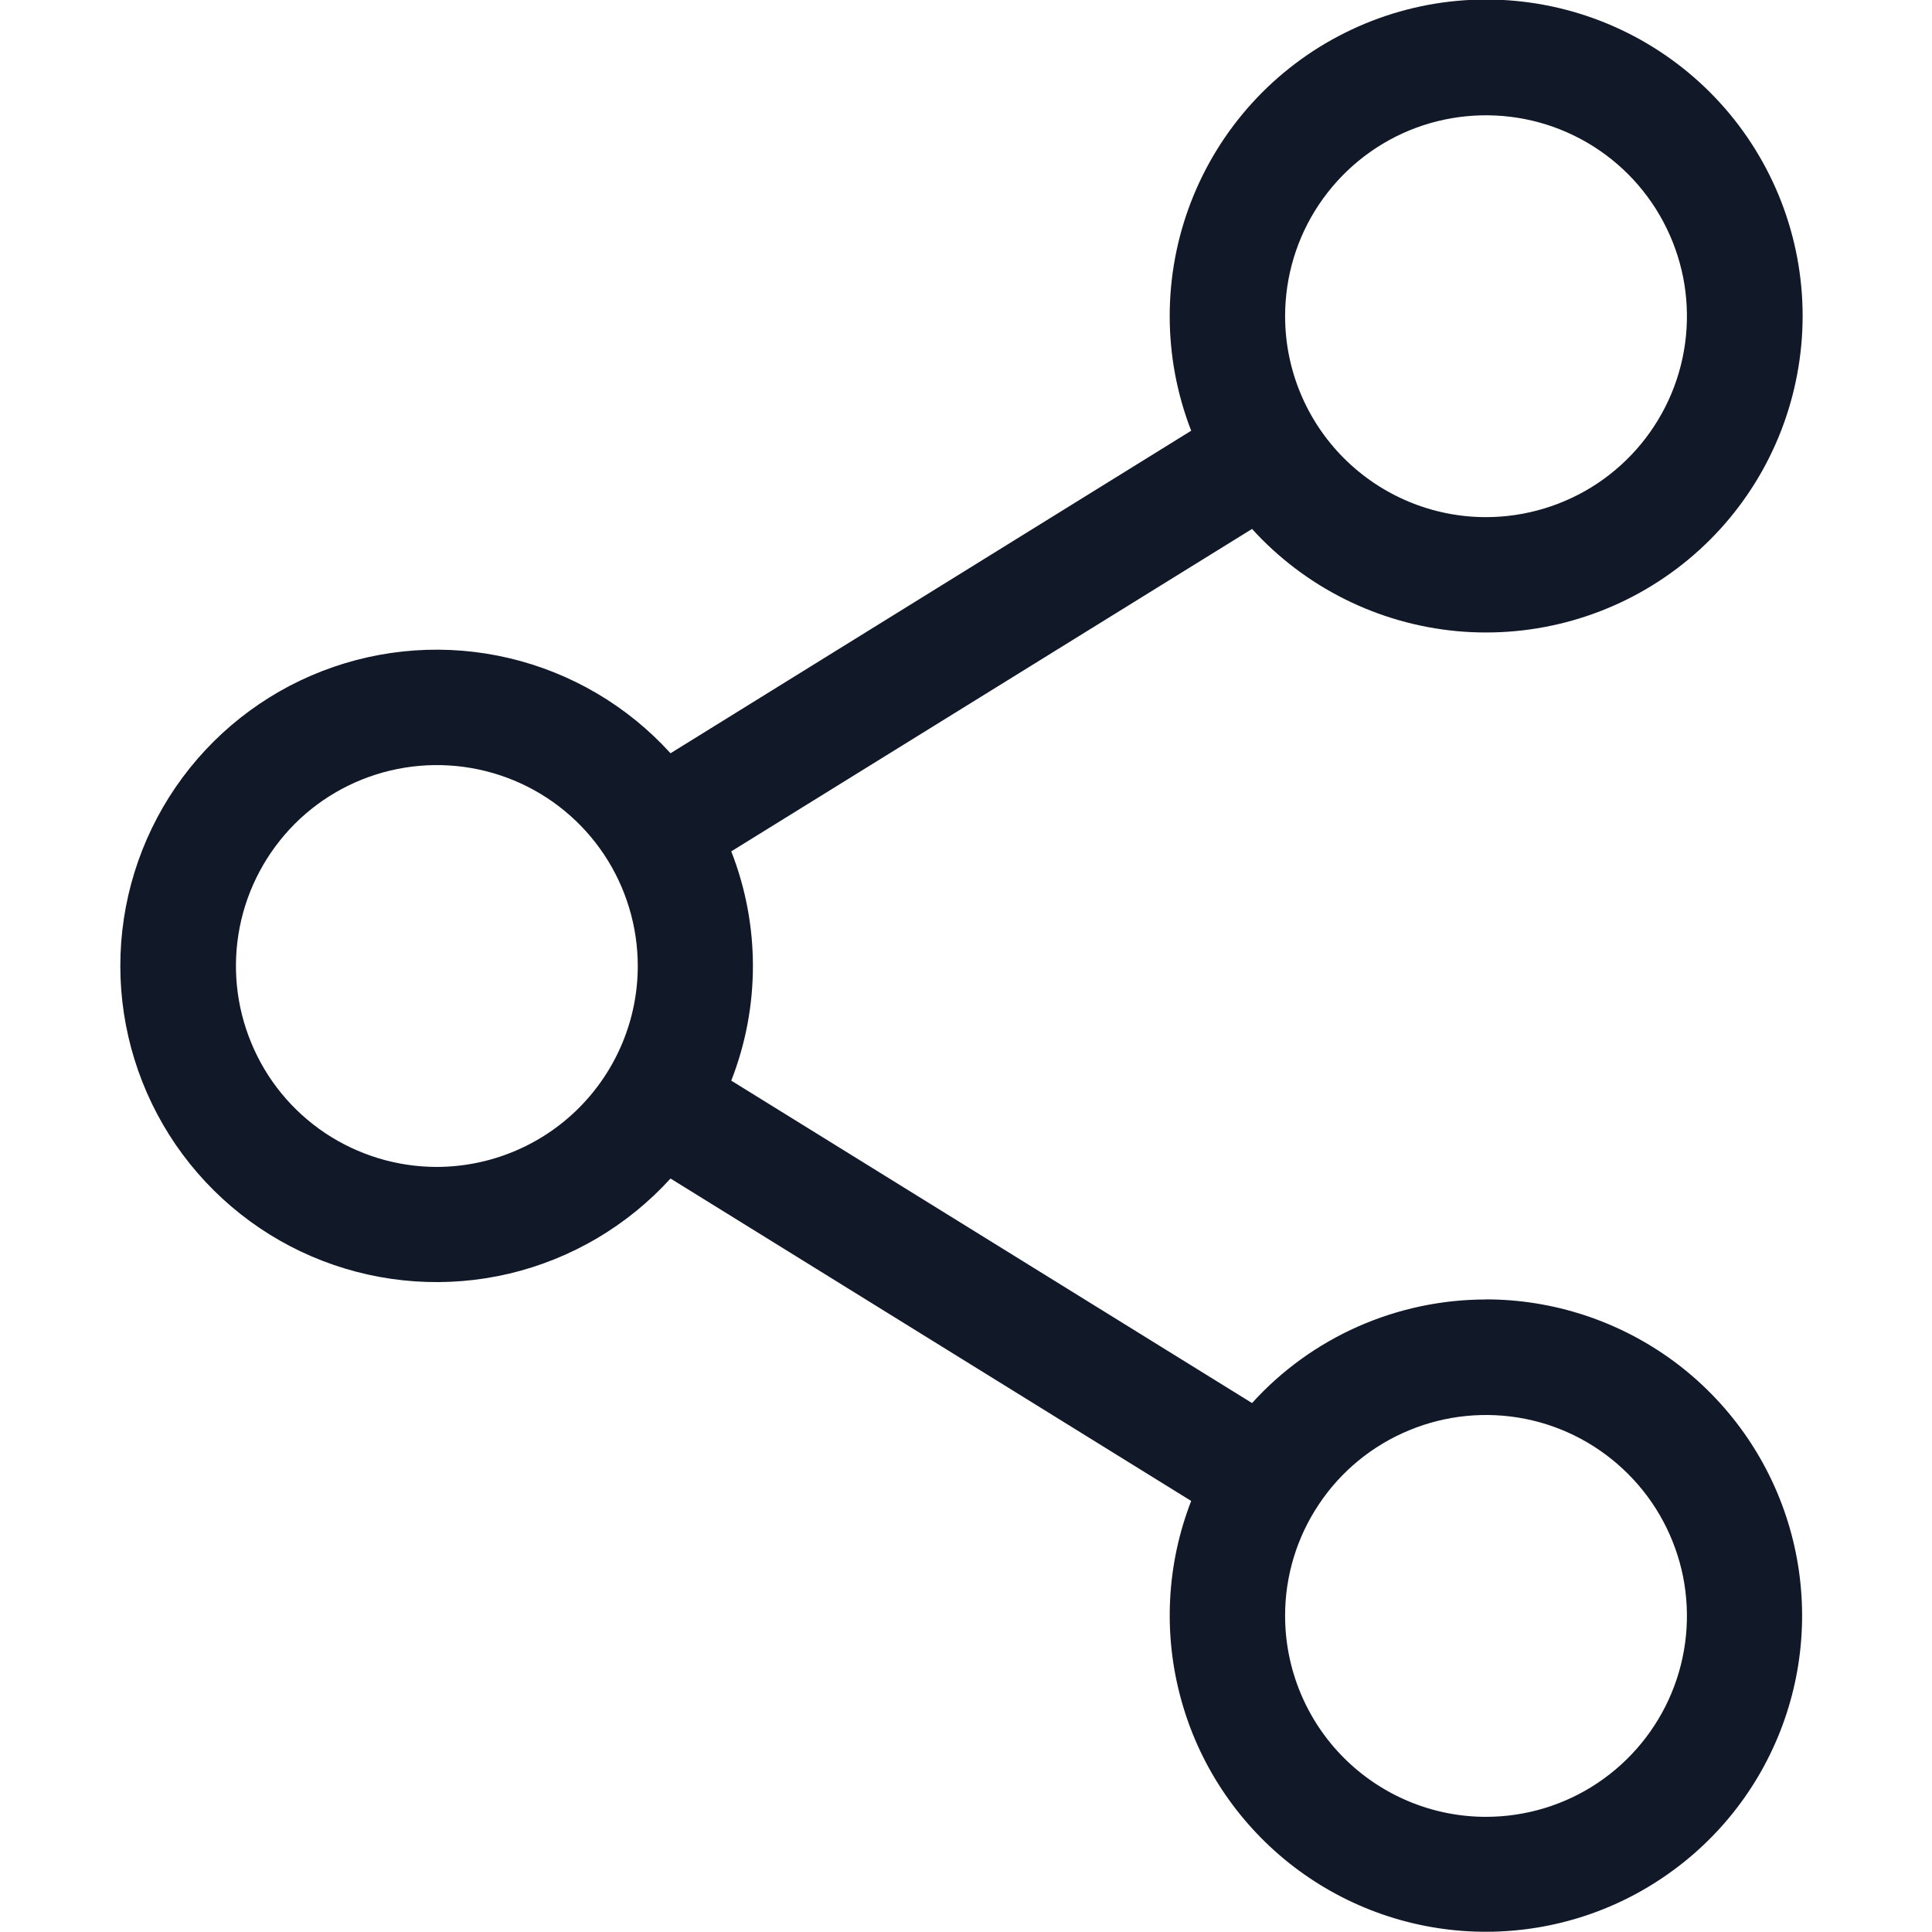 <svg width="18" height="18" viewBox="0 0 18 18" fill="none" xmlns="http://www.w3.org/2000/svg">
<g clip-path="url(#clip0_93_154689)">
<path d="M13.844 12.107C13.434 12.107 13.028 12.193 12.652 12.359C12.277 12.525 11.94 12.768 11.665 13.072L6.813 10.068C7.082 9.381 7.082 8.619 6.813 7.932L11.665 4.928C12.159 5.472 12.839 5.811 13.571 5.88C14.303 5.948 15.035 5.741 15.622 5.298C16.209 4.856 16.609 4.21 16.744 3.487C16.88 2.764 16.74 2.017 16.353 1.392C15.966 0.767 15.359 0.309 14.652 0.108C13.945 -0.093 13.188 -0.023 12.53 0.306C11.872 0.634 11.361 1.196 11.096 1.882C10.831 2.568 10.832 3.328 11.098 4.013L6.247 7.018C5.847 6.577 5.323 6.269 4.745 6.132C4.166 5.995 3.559 6.037 3.005 6.251C2.45 6.465 1.973 6.843 1.637 7.333C1.301 7.824 1.121 8.404 1.121 8.999C1.121 9.594 1.301 10.174 1.637 10.665C1.973 11.155 2.45 11.533 3.005 11.747C3.559 11.961 4.166 12.003 4.745 11.866C5.323 11.729 5.847 11.42 6.247 10.98L11.098 13.984C10.87 14.571 10.836 15.215 11.001 15.822C11.165 16.43 11.52 16.968 12.013 17.36C12.506 17.751 13.111 17.974 13.74 17.996C14.369 18.018 14.988 17.839 15.507 17.483C16.027 17.128 16.419 16.616 16.626 16.021C16.833 15.427 16.844 14.782 16.658 14.181C16.472 13.58 16.098 13.054 15.592 12.681C15.085 12.308 14.472 12.106 13.843 12.106L13.844 12.107ZM11.973 2.946C11.973 2.576 12.082 2.214 12.288 1.906C12.494 1.598 12.786 1.358 13.128 1.216C13.47 1.075 13.847 1.038 14.21 1.11C14.573 1.182 14.907 1.361 15.168 1.622C15.43 1.884 15.608 2.218 15.681 2.581C15.753 2.944 15.716 3.321 15.574 3.663C15.432 4.005 15.192 4.297 14.884 4.503C14.576 4.708 14.214 4.818 13.844 4.818C13.348 4.818 12.872 4.62 12.521 4.269C12.17 3.918 11.973 3.442 11.973 2.946V2.946ZM4.07 10.872C3.7 10.872 3.338 10.762 3.03 10.557C2.722 10.351 2.482 10.059 2.341 9.716C2.199 9.374 2.162 8.998 2.234 8.635C2.306 8.272 2.485 7.938 2.746 7.676C3.008 7.414 3.342 7.236 3.705 7.164C4.068 7.092 4.444 7.129 4.786 7.27C5.129 7.412 5.421 7.652 5.627 7.96C5.832 8.268 5.942 8.63 5.942 9C5.942 9.496 5.744 9.972 5.393 10.323C5.042 10.674 4.566 10.871 4.07 10.872ZM11.973 15.056C11.972 14.685 12.082 14.323 12.288 14.015C12.493 13.707 12.786 13.467 13.128 13.326C13.47 13.184 13.847 13.147 14.21 13.219C14.573 13.291 14.906 13.47 15.168 13.732C15.43 13.993 15.608 14.327 15.681 14.69C15.753 15.053 15.716 15.43 15.574 15.772C15.432 16.114 15.192 16.406 14.884 16.612C14.576 16.818 14.214 16.927 13.844 16.927C13.348 16.927 12.872 16.729 12.521 16.378C12.17 16.027 11.973 15.55 11.973 15.054V15.056Z" fill="#111827"/>
</g>
<defs>
<clipPath id="clip0_93_154689">
<rect width="18" height="18" fill="white"/>
</clipPath>
</defs>
</svg>
